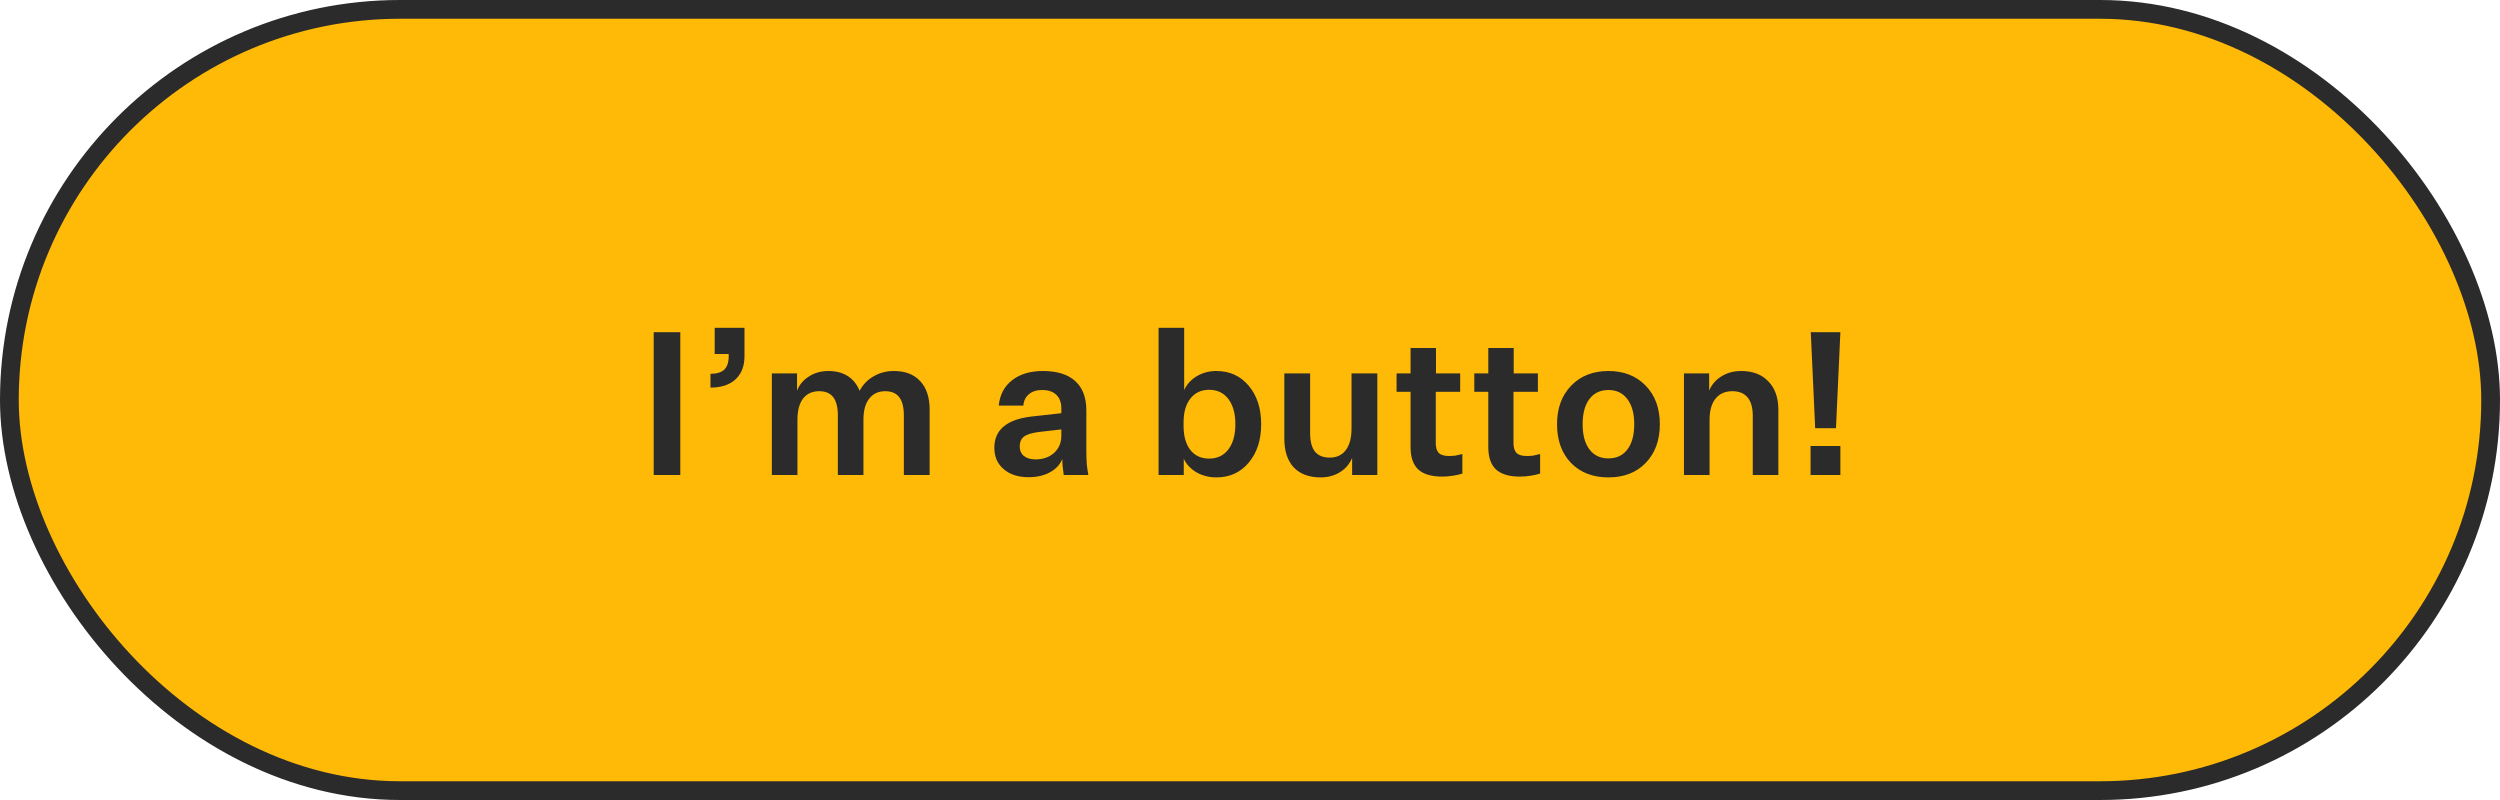 <svg width="200" height="64" viewBox="0 0 200 64" fill="none" xmlns="http://www.w3.org/2000/svg">
<rect x="0.75" y="0.75" width="198.5" height="62.5" rx="31.25" fill="#FFBA07"/>
<rect x="0.75" y="0.75" width="198.5" height="62.5" rx="31.25" stroke="#2B2B2B" stroke-width="1.5"/>
<path d="M54.424 38H52.296V26.576H54.424V38ZM58.295 28.32H57.175V26.224H59.559V28.496C59.559 29.285 59.319 29.904 58.839 30.352C58.359 30.789 57.692 31.008 56.839 31.008V29.904C57.34 29.904 57.708 29.792 57.943 29.568C58.177 29.344 58.295 28.992 58.295 28.512V28.32ZM66.26 29.68C66.879 29.68 67.396 29.813 67.812 30.08C68.228 30.336 68.548 30.731 68.772 31.264C69.028 30.773 69.396 30.389 69.876 30.112C70.367 29.824 70.911 29.68 71.508 29.68C72.425 29.68 73.129 29.952 73.62 30.496C74.121 31.029 74.372 31.792 74.372 32.784V38H72.308V33.232C72.308 32.581 72.185 32.096 71.94 31.776C71.695 31.456 71.321 31.296 70.82 31.296C70.276 31.296 69.849 31.493 69.54 31.888C69.231 32.283 69.076 32.843 69.076 33.568V38H67.028V33.232C67.028 32.581 66.905 32.096 66.66 31.776C66.415 31.456 66.041 31.296 65.54 31.296C64.985 31.296 64.553 31.493 64.244 31.888C63.945 32.283 63.796 32.843 63.796 33.568V38H61.748V29.872H63.764V31.248C63.956 30.768 64.276 30.389 64.724 30.112C65.172 29.824 65.684 29.68 66.26 29.68ZM87.067 38H85.099C85.067 37.787 85.04 37.573 85.019 37.36C84.997 37.147 84.987 36.933 84.987 36.72C84.795 37.179 84.459 37.536 83.979 37.792C83.509 38.048 82.944 38.176 82.283 38.176C81.461 38.176 80.8 37.963 80.299 37.536C79.797 37.109 79.547 36.539 79.547 35.824C79.547 35.109 79.792 34.544 80.283 34.128C80.773 33.712 81.504 33.445 82.475 33.328L84.907 33.056V32.672C84.907 32.203 84.773 31.84 84.507 31.584C84.24 31.328 83.861 31.2 83.371 31.2C82.933 31.2 82.581 31.312 82.315 31.536C82.048 31.76 81.899 32.064 81.867 32.448H79.899C79.984 31.584 80.341 30.907 80.971 30.416C81.6 29.925 82.421 29.68 83.435 29.68C84.565 29.68 85.424 29.947 86.011 30.48C86.608 31.013 86.907 31.797 86.907 32.832V35.968C86.907 36.405 86.917 36.784 86.939 37.104C86.971 37.413 87.013 37.712 87.067 38ZM81.579 35.712C81.579 36.043 81.691 36.299 81.915 36.48C82.139 36.661 82.448 36.752 82.843 36.752C83.44 36.752 83.931 36.581 84.315 36.24C84.709 35.888 84.907 35.424 84.907 34.848V34.352L83.099 34.56C82.523 34.635 82.123 34.763 81.899 34.944C81.685 35.115 81.579 35.371 81.579 35.712ZM97.309 38.192C96.734 38.192 96.206 38.059 95.725 37.792C95.256 37.515 94.915 37.152 94.701 36.704V38H92.686V26.224H94.734V31.2C94.947 30.741 95.283 30.373 95.742 30.096C96.211 29.819 96.734 29.68 97.309 29.68C98.376 29.68 99.24 30.075 99.901 30.864C100.563 31.653 100.894 32.677 100.894 33.936C100.894 35.195 100.563 36.219 99.901 37.008C99.24 37.797 98.376 38.192 97.309 38.192ZM96.734 31.184C96.094 31.184 95.592 31.419 95.23 31.888C94.867 32.347 94.686 32.981 94.686 33.792V34.08C94.686 34.891 94.867 35.531 95.23 36C95.592 36.459 96.094 36.688 96.734 36.688C97.384 36.688 97.896 36.443 98.269 35.952C98.643 35.461 98.829 34.789 98.829 33.936C98.829 33.083 98.643 32.411 98.269 31.92C97.896 31.429 97.384 31.184 96.734 31.184ZM110.186 29.872V38H108.17V36.64C107.967 37.12 107.642 37.499 107.194 37.776C106.746 38.053 106.229 38.192 105.642 38.192C104.725 38.192 104.01 37.925 103.498 37.392C102.997 36.848 102.746 36.085 102.746 35.104V29.872H104.81V34.656C104.81 35.307 104.938 35.797 105.194 36.128C105.461 36.448 105.855 36.608 106.378 36.608C106.933 36.608 107.359 36.411 107.658 36.016C107.967 35.611 108.122 35.035 108.122 34.288V29.872H110.186ZM115.918 36.48C116.099 36.48 116.275 36.469 116.446 36.448C116.616 36.416 116.798 36.373 116.99 36.32V37.888C116.712 37.973 116.446 38.032 116.19 38.064C115.934 38.107 115.662 38.128 115.374 38.128C114.51 38.128 113.87 37.936 113.454 37.552C113.048 37.168 112.846 36.576 112.846 35.776V31.344H111.726V29.872H112.846V27.84H114.878V29.872H116.814V31.344H114.862V35.456C114.862 35.808 114.942 36.069 115.102 36.24C115.272 36.4 115.544 36.48 115.918 36.48ZM122.136 36.48C122.318 36.48 122.494 36.469 122.664 36.448C122.835 36.416 123.016 36.373 123.208 36.32V37.888C122.931 37.973 122.664 38.032 122.408 38.064C122.152 38.107 121.88 38.128 121.592 38.128C120.728 38.128 120.088 37.936 119.672 37.552C119.267 37.168 119.064 36.576 119.064 35.776V31.344H117.944V29.872H119.064V27.84H121.096V29.872H123.032V31.344H121.08V35.456C121.08 35.808 121.16 36.069 121.32 36.24C121.491 36.4 121.763 36.48 122.136 36.48ZM128.675 29.68C129.902 29.68 130.894 30.069 131.651 30.848C132.408 31.627 132.787 32.656 132.787 33.936C132.787 35.227 132.408 36.261 131.651 37.04C130.904 37.808 129.912 38.192 128.675 38.192C127.438 38.192 126.44 37.808 125.683 37.04C124.936 36.261 124.563 35.227 124.563 33.936C124.563 32.656 124.942 31.627 125.699 30.848C126.456 30.069 127.448 29.68 128.675 29.68ZM128.675 31.2C128.024 31.2 127.518 31.44 127.155 31.92C126.792 32.4 126.611 33.072 126.611 33.936C126.611 34.8 126.792 35.472 127.155 35.952C127.518 36.432 128.024 36.672 128.675 36.672C129.326 36.672 129.832 36.432 130.195 35.952C130.558 35.472 130.739 34.8 130.739 33.936C130.739 33.083 130.558 32.416 130.195 31.936C129.832 31.445 129.326 31.2 128.675 31.2ZM134.717 29.872H136.733V31.248C136.935 30.768 137.261 30.389 137.709 30.112C138.167 29.824 138.695 29.68 139.293 29.68C140.221 29.68 140.946 29.957 141.469 30.512C142.002 31.056 142.269 31.813 142.269 32.784V38H140.221V33.264C140.221 32.613 140.082 32.123 139.805 31.792C139.527 31.461 139.122 31.296 138.589 31.296C138.013 31.296 137.565 31.493 137.245 31.888C136.925 32.283 136.765 32.848 136.765 33.584V38H134.717V29.872ZM145.214 34.256L144.862 26.576H147.23L146.878 34.256H145.214ZM147.23 38H144.846V35.68H147.23V38Z" fill="#2B2B2B"/>
</svg>
